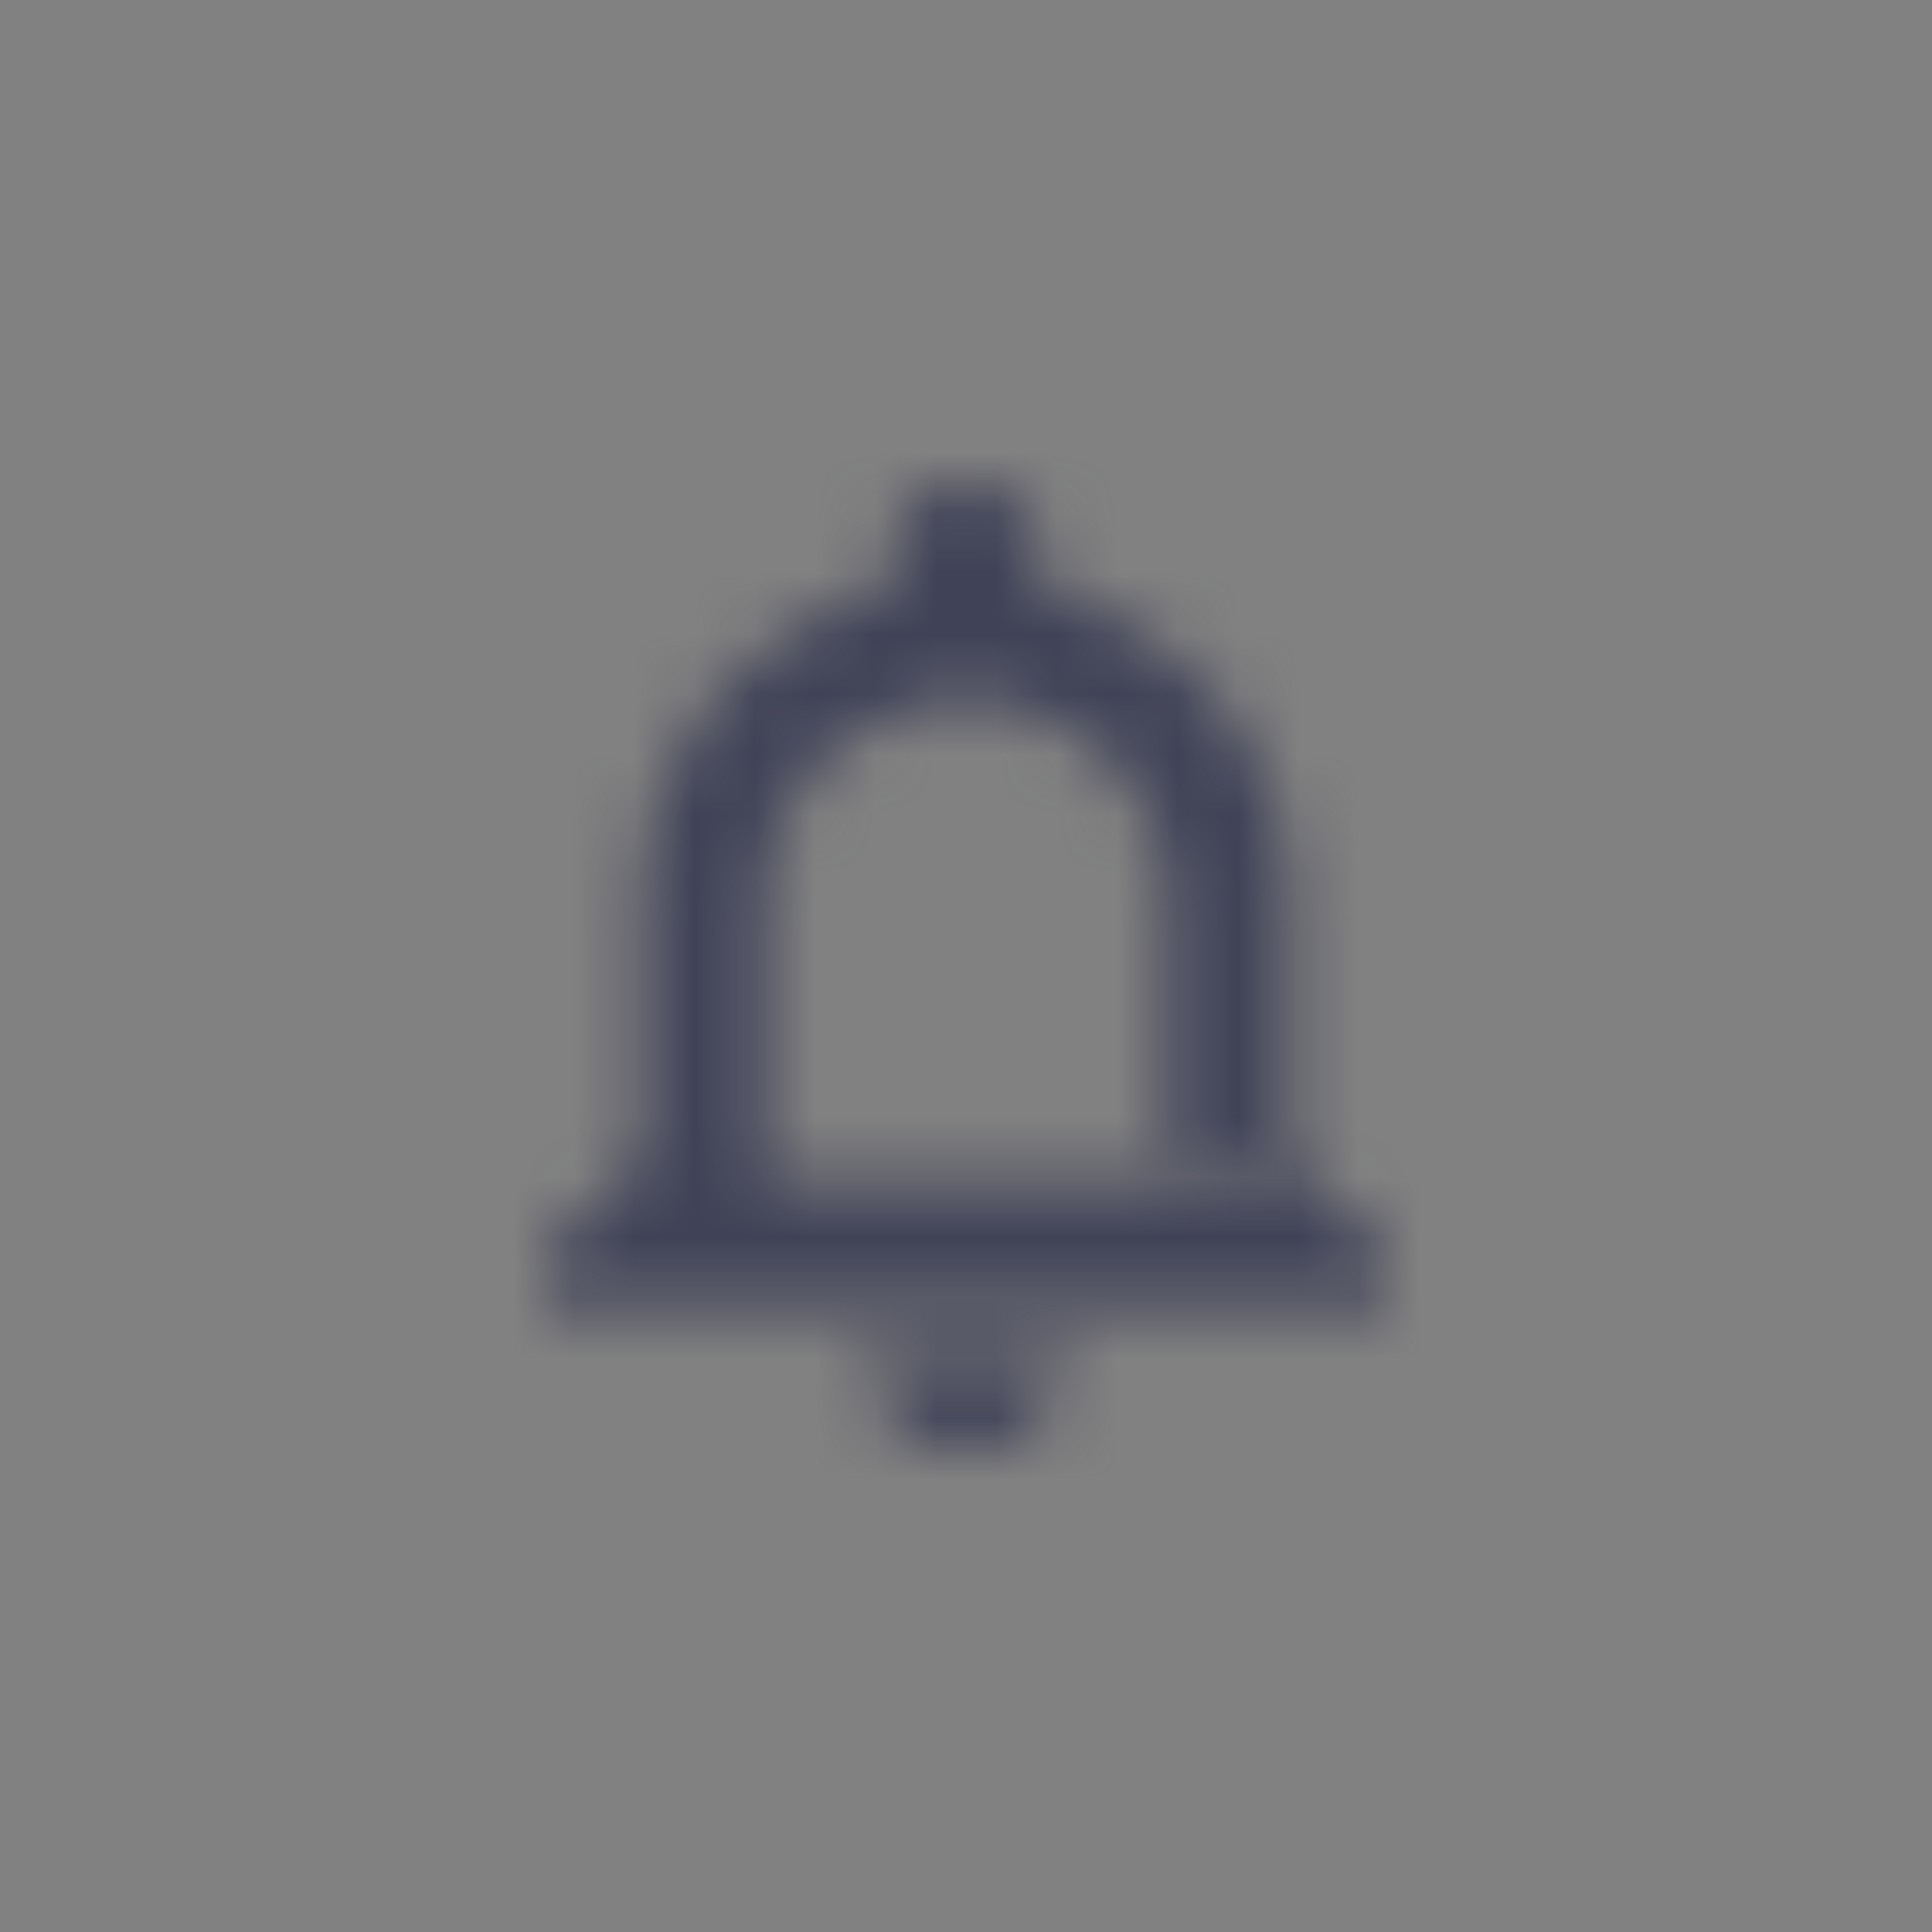 <svg width="32" height="32" viewBox="0 0 32 32" fill="none" xmlns="http://www.w3.org/2000/svg">
    <rect x="0" y="0" width="32" height="32" fill="#808080" stroke="none"/>
    <g id="notifications" opacity="0.98">
        <rect id="Rectangle 2 Copy 3" opacity="0.01" width="32" height="32" fill="#EFF3F6"/>
        <g id="Shape">
            <mask id="path-2-inside-1_0_42" fill="white">
                <path fill-rule="evenodd" clip-rule="evenodd" d="M17.647 22.4C17.647 23.28 16.906 24 16 24C15.094 24 14.353 23.28 14.353 22.4H15.647H16H16.353H17.647ZM16 11.512L15.213 11.693C13.698 12.042 12.647 13.336 12.647 14.8V19.2V19.6H20.964L21.353 19.2L21.765 19.6L23 20.8V21.6H22.223H21H20.953H11.047H11H9.777H9V20.8L10.235 19.6L10.647 19.2V14.8C10.647 12.344 12.401 10.288 14.765 9.744V9.2C14.765 8.536 15.316 8 16 8C16.683 8 17.235 8.536 17.235 9.2V9.744C19.599 10.288 21.353 12.344 21.353 14.8V19.2H19.353V14.8C19.353 13.336 18.302 12.042 16.787 11.693L16 11.512Z"/>
            </mask>
            <path d="M17.647 22.4H19.647V20.4H17.647V22.4ZM14.353 22.4V20.4H12.353V22.4H14.353ZM15.213 11.693L15.662 13.642H15.662L15.213 11.693ZM16 11.512L16.449 9.563L16 9.46L15.551 9.563L16 11.512ZM12.647 19.6H10.647V21.6H12.647V19.6ZM20.964 19.6V21.6H21.81L22.399 20.994L20.964 19.6ZM21.765 19.6L20.371 21.035L21.765 19.6ZM23 20.8H25V19.954L24.394 19.365L23 20.8ZM23 21.6V23.6H25V21.6H23ZM9 21.6H7V23.6H9V21.6ZM9 20.8L7.606 19.365L7 19.954V20.8H9ZM10.235 19.6L8.842 18.165H8.842L10.235 19.6ZM10.647 19.2L12.041 20.635L12.647 20.046V19.2H10.647ZM14.765 9.744L15.213 11.693L16.765 11.336V9.744H14.765ZM17.235 9.744H15.235V11.336L16.787 11.693L17.235 9.744ZM19.353 19.2H17.353V21.2H19.353V19.2ZM16.787 11.693L16.338 13.642H16.338L16.787 11.693ZM16 26C17.955 26 19.647 24.439 19.647 22.4H15.647C15.647 22.121 15.856 22 16 22V26ZM12.353 22.4C12.353 24.439 14.045 26 16 26V22C16.144 22 16.353 22.121 16.353 22.4H12.353ZM15.647 20.4H14.353V24.4H15.647V20.4ZM16 20.4H15.647V24.4H16V20.4ZM16.353 20.4H16V24.4H16.353V20.4ZM17.647 20.4H16.353V24.4H17.647V20.4ZM15.662 13.642L16.449 13.461L15.551 9.563L14.765 9.744L15.662 13.642ZM14.647 14.8C14.647 14.32 15.002 13.794 15.662 13.642L14.765 9.744C12.393 10.29 10.647 12.351 10.647 14.8H14.647ZM14.647 19.2V14.8H10.647V19.2H14.647ZM14.647 19.6V19.2H10.647V19.6H14.647ZM20.964 17.6H12.647V21.6H20.964V17.6ZM19.918 17.806L19.53 18.206L22.399 20.994L22.788 20.594L19.918 17.806ZM23.158 18.165L22.747 17.765L19.959 20.635L20.371 21.035L23.158 18.165ZM24.394 19.365L23.158 18.165L20.371 21.035L21.606 22.235L24.394 19.365ZM25 21.6V20.8H21V21.6H25ZM22.223 23.6H23V19.6H22.223V23.6ZM21 23.6H22.223V19.6H21V23.6ZM20.953 23.6H21V19.6H20.953V23.6ZM11.047 23.6H20.953V19.6H11.047V23.6ZM11 23.6H11.047V19.6H11V23.6ZM9.777 23.6H11V19.6H9.777V23.6ZM9 23.6H9.777V19.6H9V23.6ZM7 20.8V21.6H11V20.8H7ZM8.842 18.165L7.606 19.365L10.394 22.235L11.629 21.035L8.842 18.165ZM9.253 17.765L8.842 18.165L11.629 21.035L12.041 20.635L9.253 17.765ZM8.647 14.8V19.2H12.647V14.8H8.647ZM14.316 7.795C11.105 8.534 8.647 11.352 8.647 14.8H12.647C12.647 13.336 13.698 12.042 15.213 11.693L14.316 7.795ZM12.765 9.2V9.744H16.765V9.2H12.765ZM16 6C14.267 6 12.765 7.377 12.765 9.2H16.765C16.765 9.695 16.366 10 16 10V6ZM19.235 9.2C19.235 7.377 17.733 6 16 6V10C15.634 10 15.235 9.695 15.235 9.2H19.235ZM19.235 9.744V9.2H15.235V9.744H19.235ZM23.353 14.8C23.353 11.352 20.895 8.534 17.684 7.795L16.787 11.693C18.302 12.042 19.353 13.336 19.353 14.8H23.353ZM23.353 19.2V14.8H19.353V19.2H23.353ZM19.353 21.2H21.353V17.2H19.353V21.2ZM17.353 14.8V19.2H21.353V14.8H17.353ZM16.338 13.642C16.998 13.794 17.353 14.32 17.353 14.8H21.353C21.353 12.351 19.607 10.29 17.235 9.744L16.338 13.642ZM15.551 13.461L16.338 13.642L17.235 9.744L16.449 9.563L15.551 13.461Z" fill="#3E4056" mask="url(#path-2-inside-1_0_42)"/>
        </g>
    </g>
</svg>
